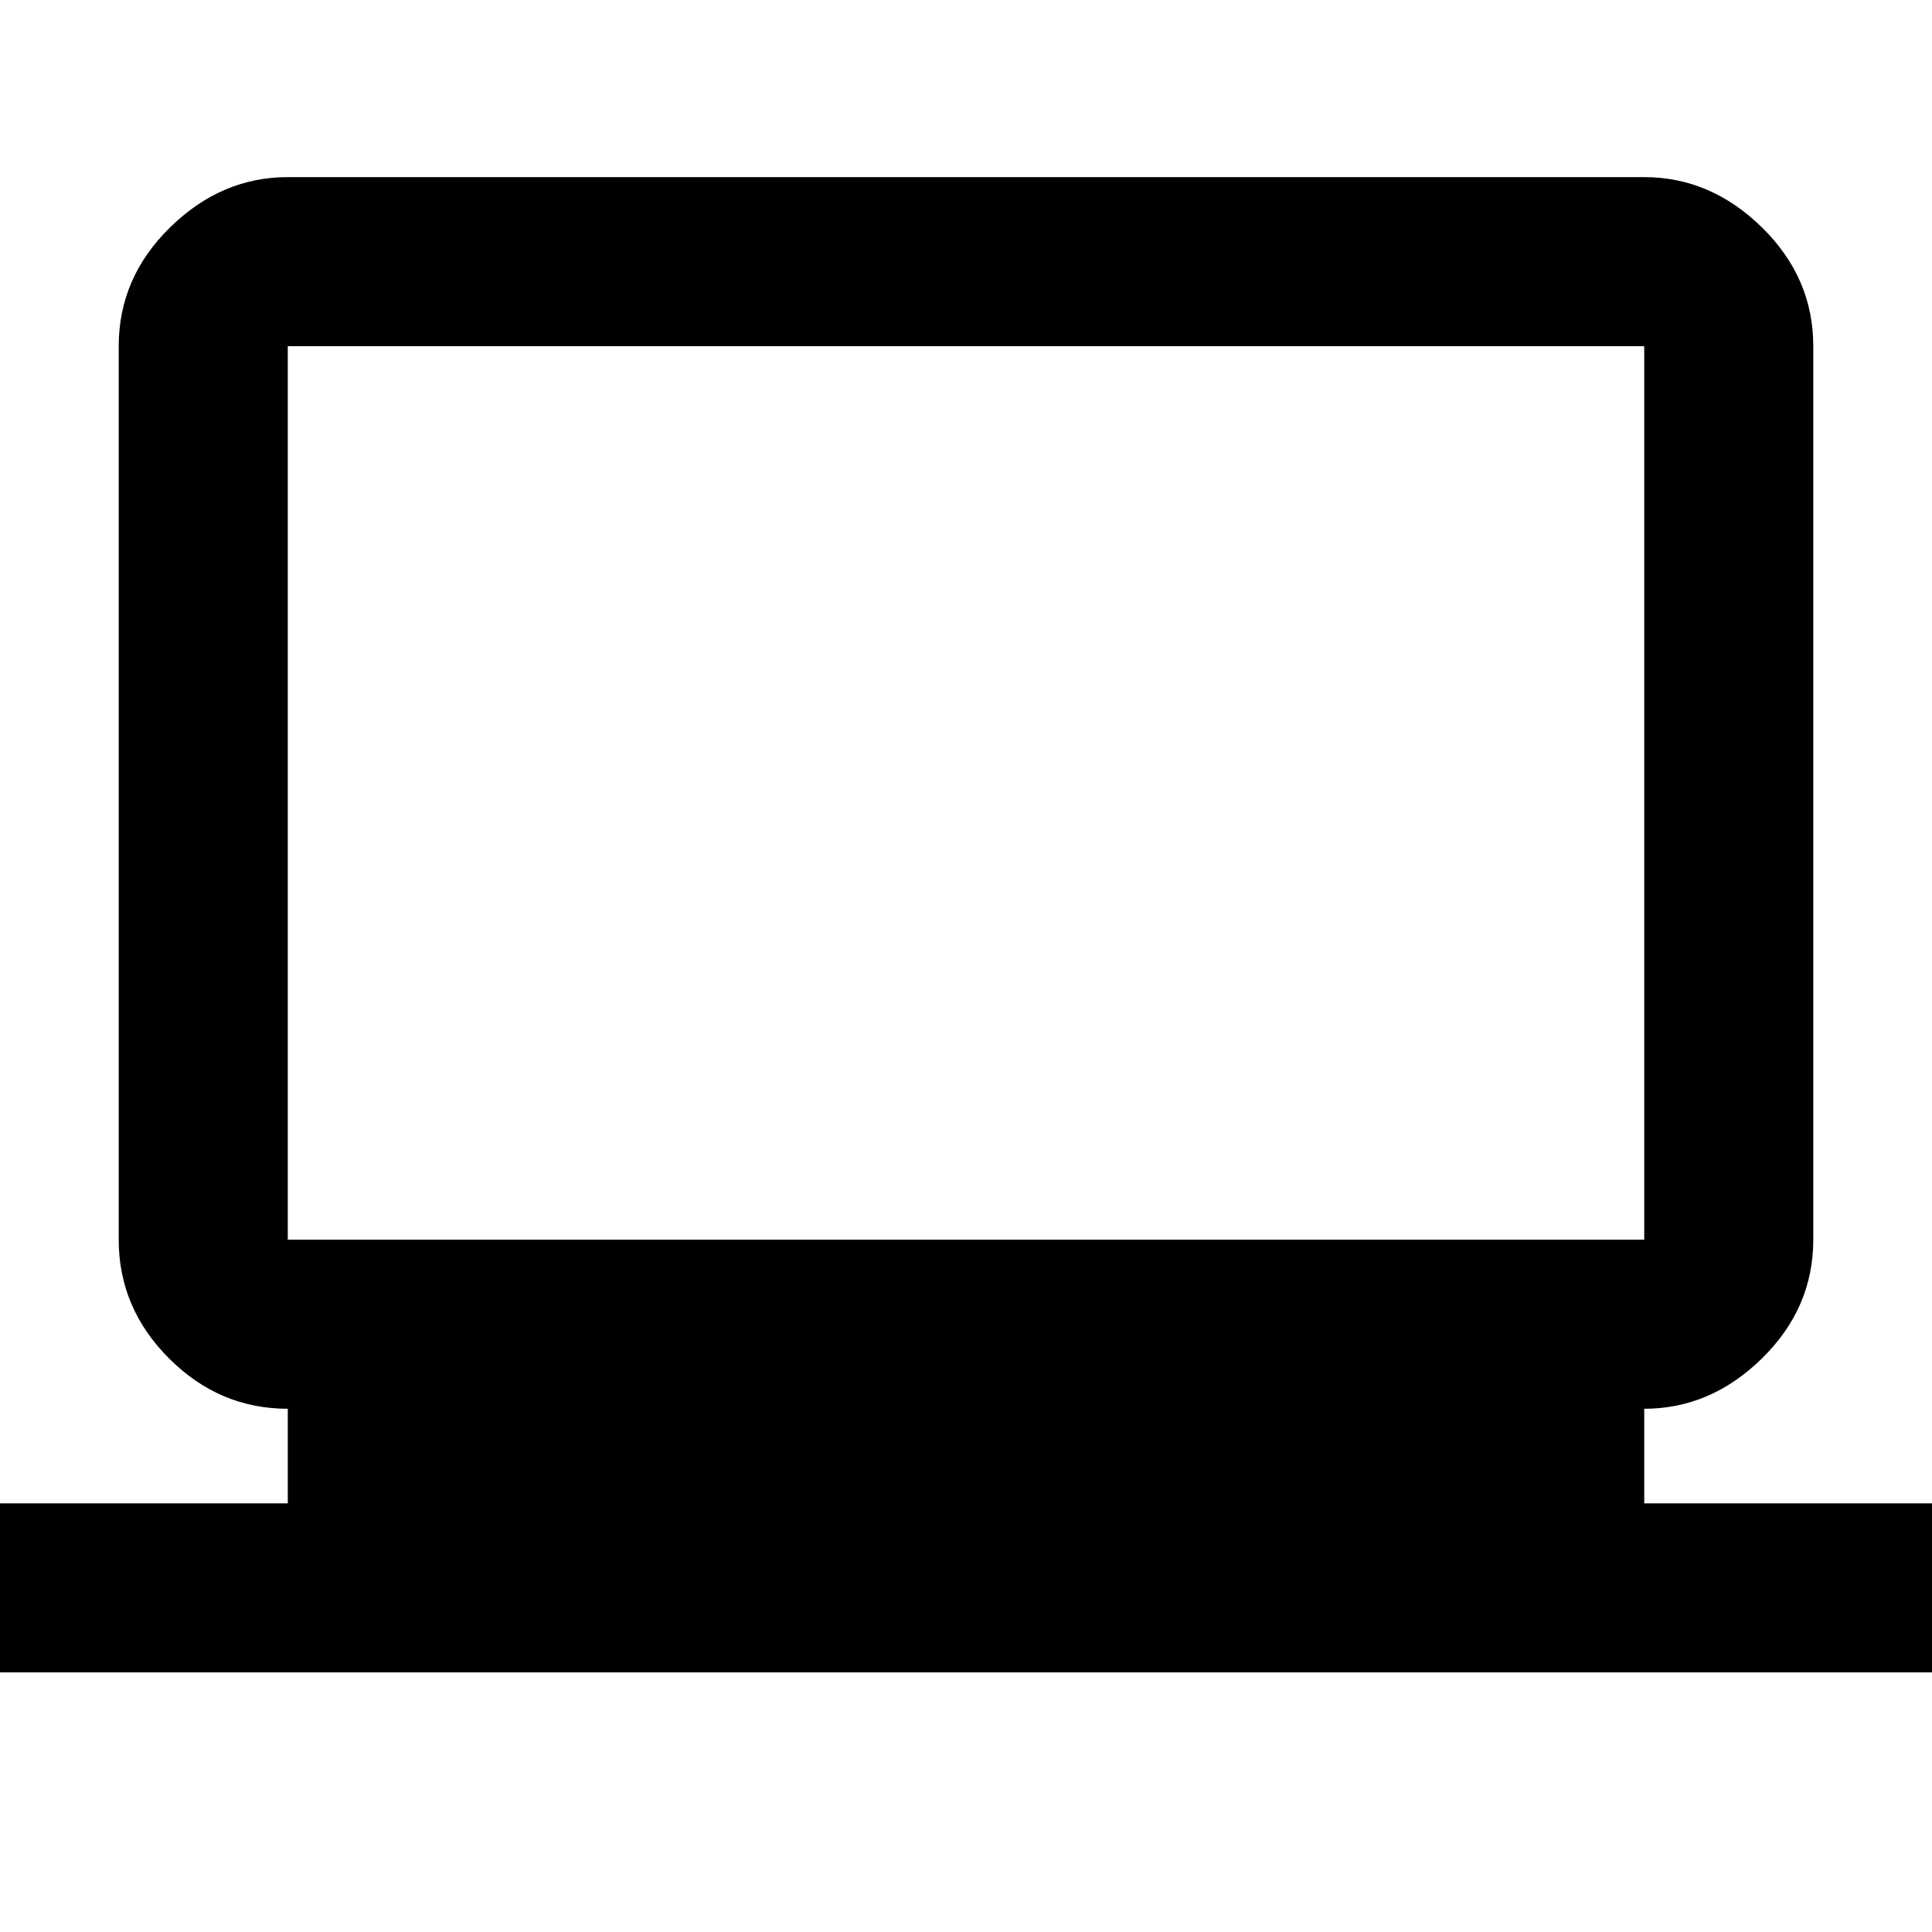 <svg xmlns="http://www.w3.org/2000/svg" height="40" width="40"><path d="M-.958 34.625v-3.5h6.916v-1.958q-1.416 0-2.458-1.042-1.042-1.042-1.042-2.458v-18.5q0-1.417 1.063-2.459 1.062-1.041 2.437-1.041h28.084q1.375 0 2.437 1.041 1.063 1.042 1.063 2.459v18.5q0 1.416-1.063 2.458-1.062 1.042-2.437 1.042v1.958h6.916v3.5Zm35-8.958v-18.5H5.958v18.5Zm-28.084 0v-18.5 18.5Z"/></svg>